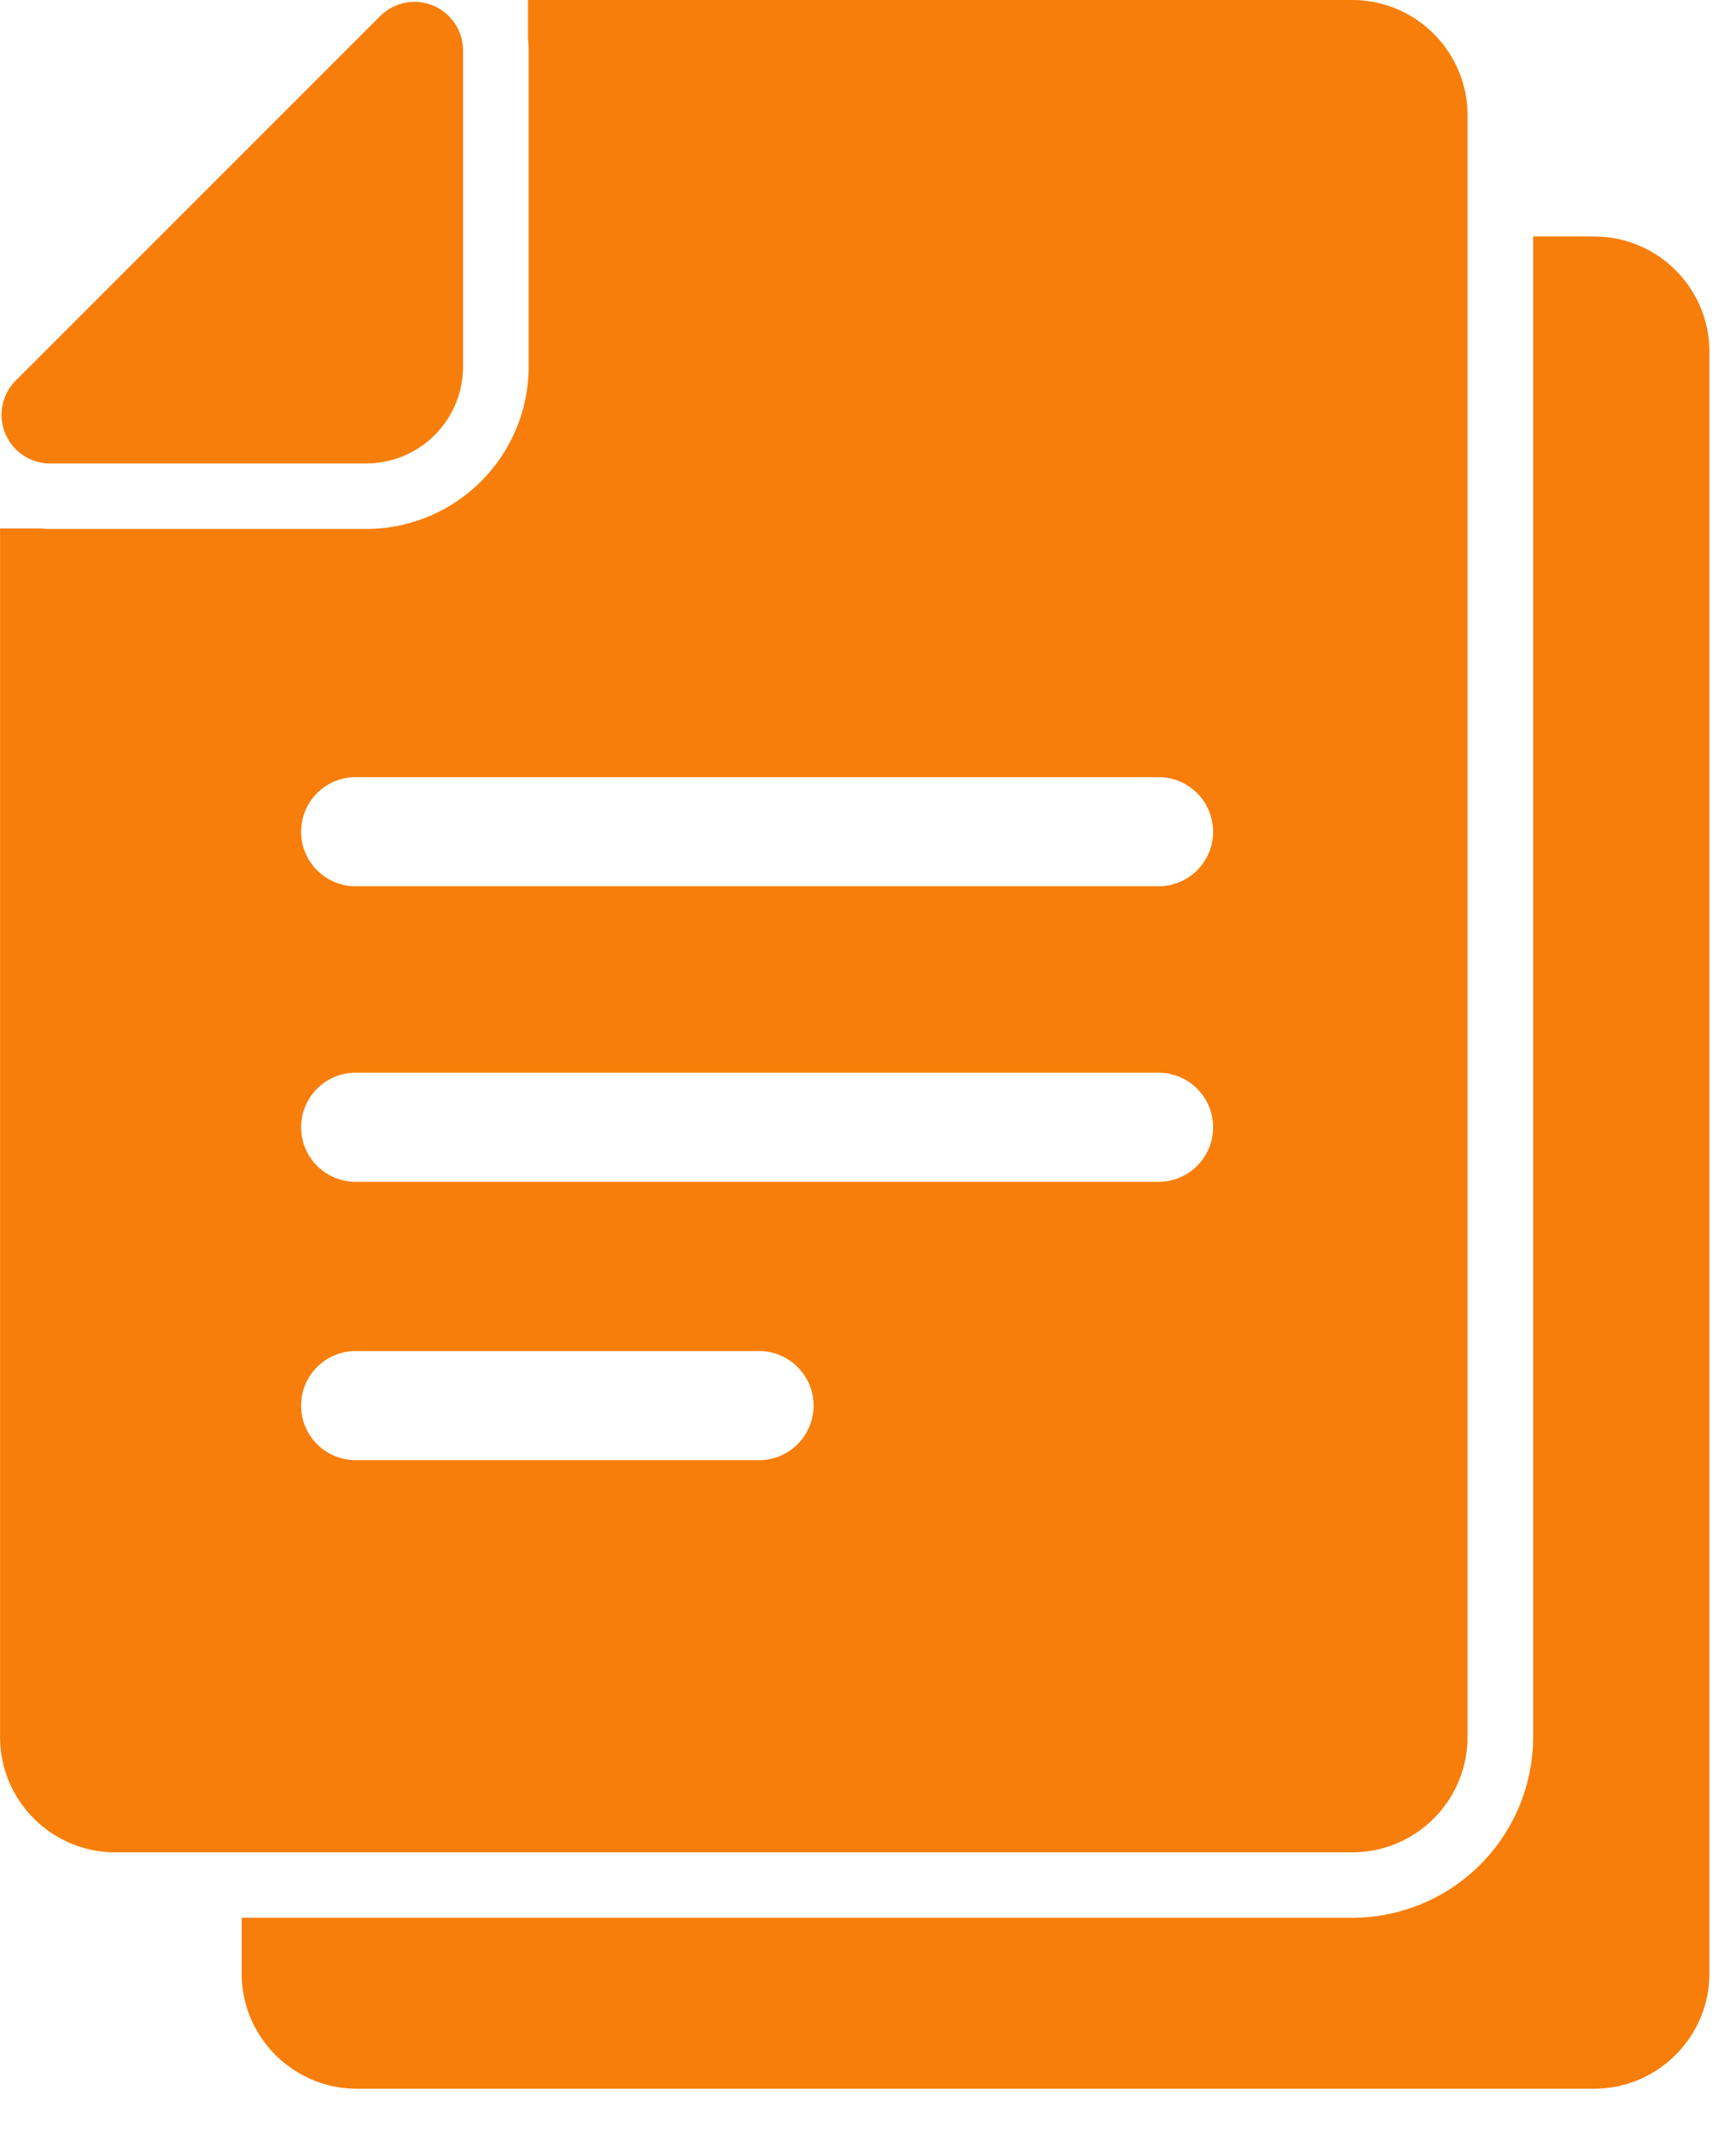 <svg xmlns="http://www.w3.org/2000/svg" xmlns:xlink="http://www.w3.org/1999/xlink" width="26" height="32" viewBox="0 0 26 32"><defs><path id="x97ka" d="M713.877 473.54h-.915v22.47a2.711 2.711 0 0 1-2.707 2.708h-16.636v.832c0 .954.774 1.728 1.728 1.728h18.527c.953 0 1.728-.774 1.728-1.728V475.27c0-.954-.771-1.728-1.725-1.728z"/><path id="x97kb" d="M695.298 481.638h12.082a.817.817 0 0 1 0 1.633h-12.082a.817.817 0 0 1 0-1.633zm12.082 6.059h-12.082a.817.817 0 0 1 0-1.633h12.082a.817.817 0 0 1 0 1.633zm-12.082 4.168a.817.817 0 0 1 0-1.633h6.043a.817.817 0 1 1-.003 1.633zm14.953 5.873c.954 0 1.728-.774 1.728-1.728v-24.282c0-.954-.774-1.728-1.728-1.728h-12.343v.572c.006.058.01.12.01.183v4.732a2.435 2.435 0 0 1-2.434 2.434h-4.733c-.049 0-.1-.003-.15-.007h-.6v18.096c0 .954.773 1.728 1.727 1.728z"/><path id="x97kc" d="M690.751 476.94H695.497a1.45 1.45 0 0 0 1.438-1.436v-4.749a.727.727 0 0 0-1.242-.513l-5.458 5.458a.727.727 0 0 0 .516 1.24z"/></defs><g><g transform="translate(-690 -470)"><g><use fill="#f77e0b" xlink:href="#x97ka"/></g><g><use fill="#f77e0b" xlink:href="#x97kb"/></g><g><use fill="#f77e0b" xlink:href="#x97kc"/></g></g></g></svg>